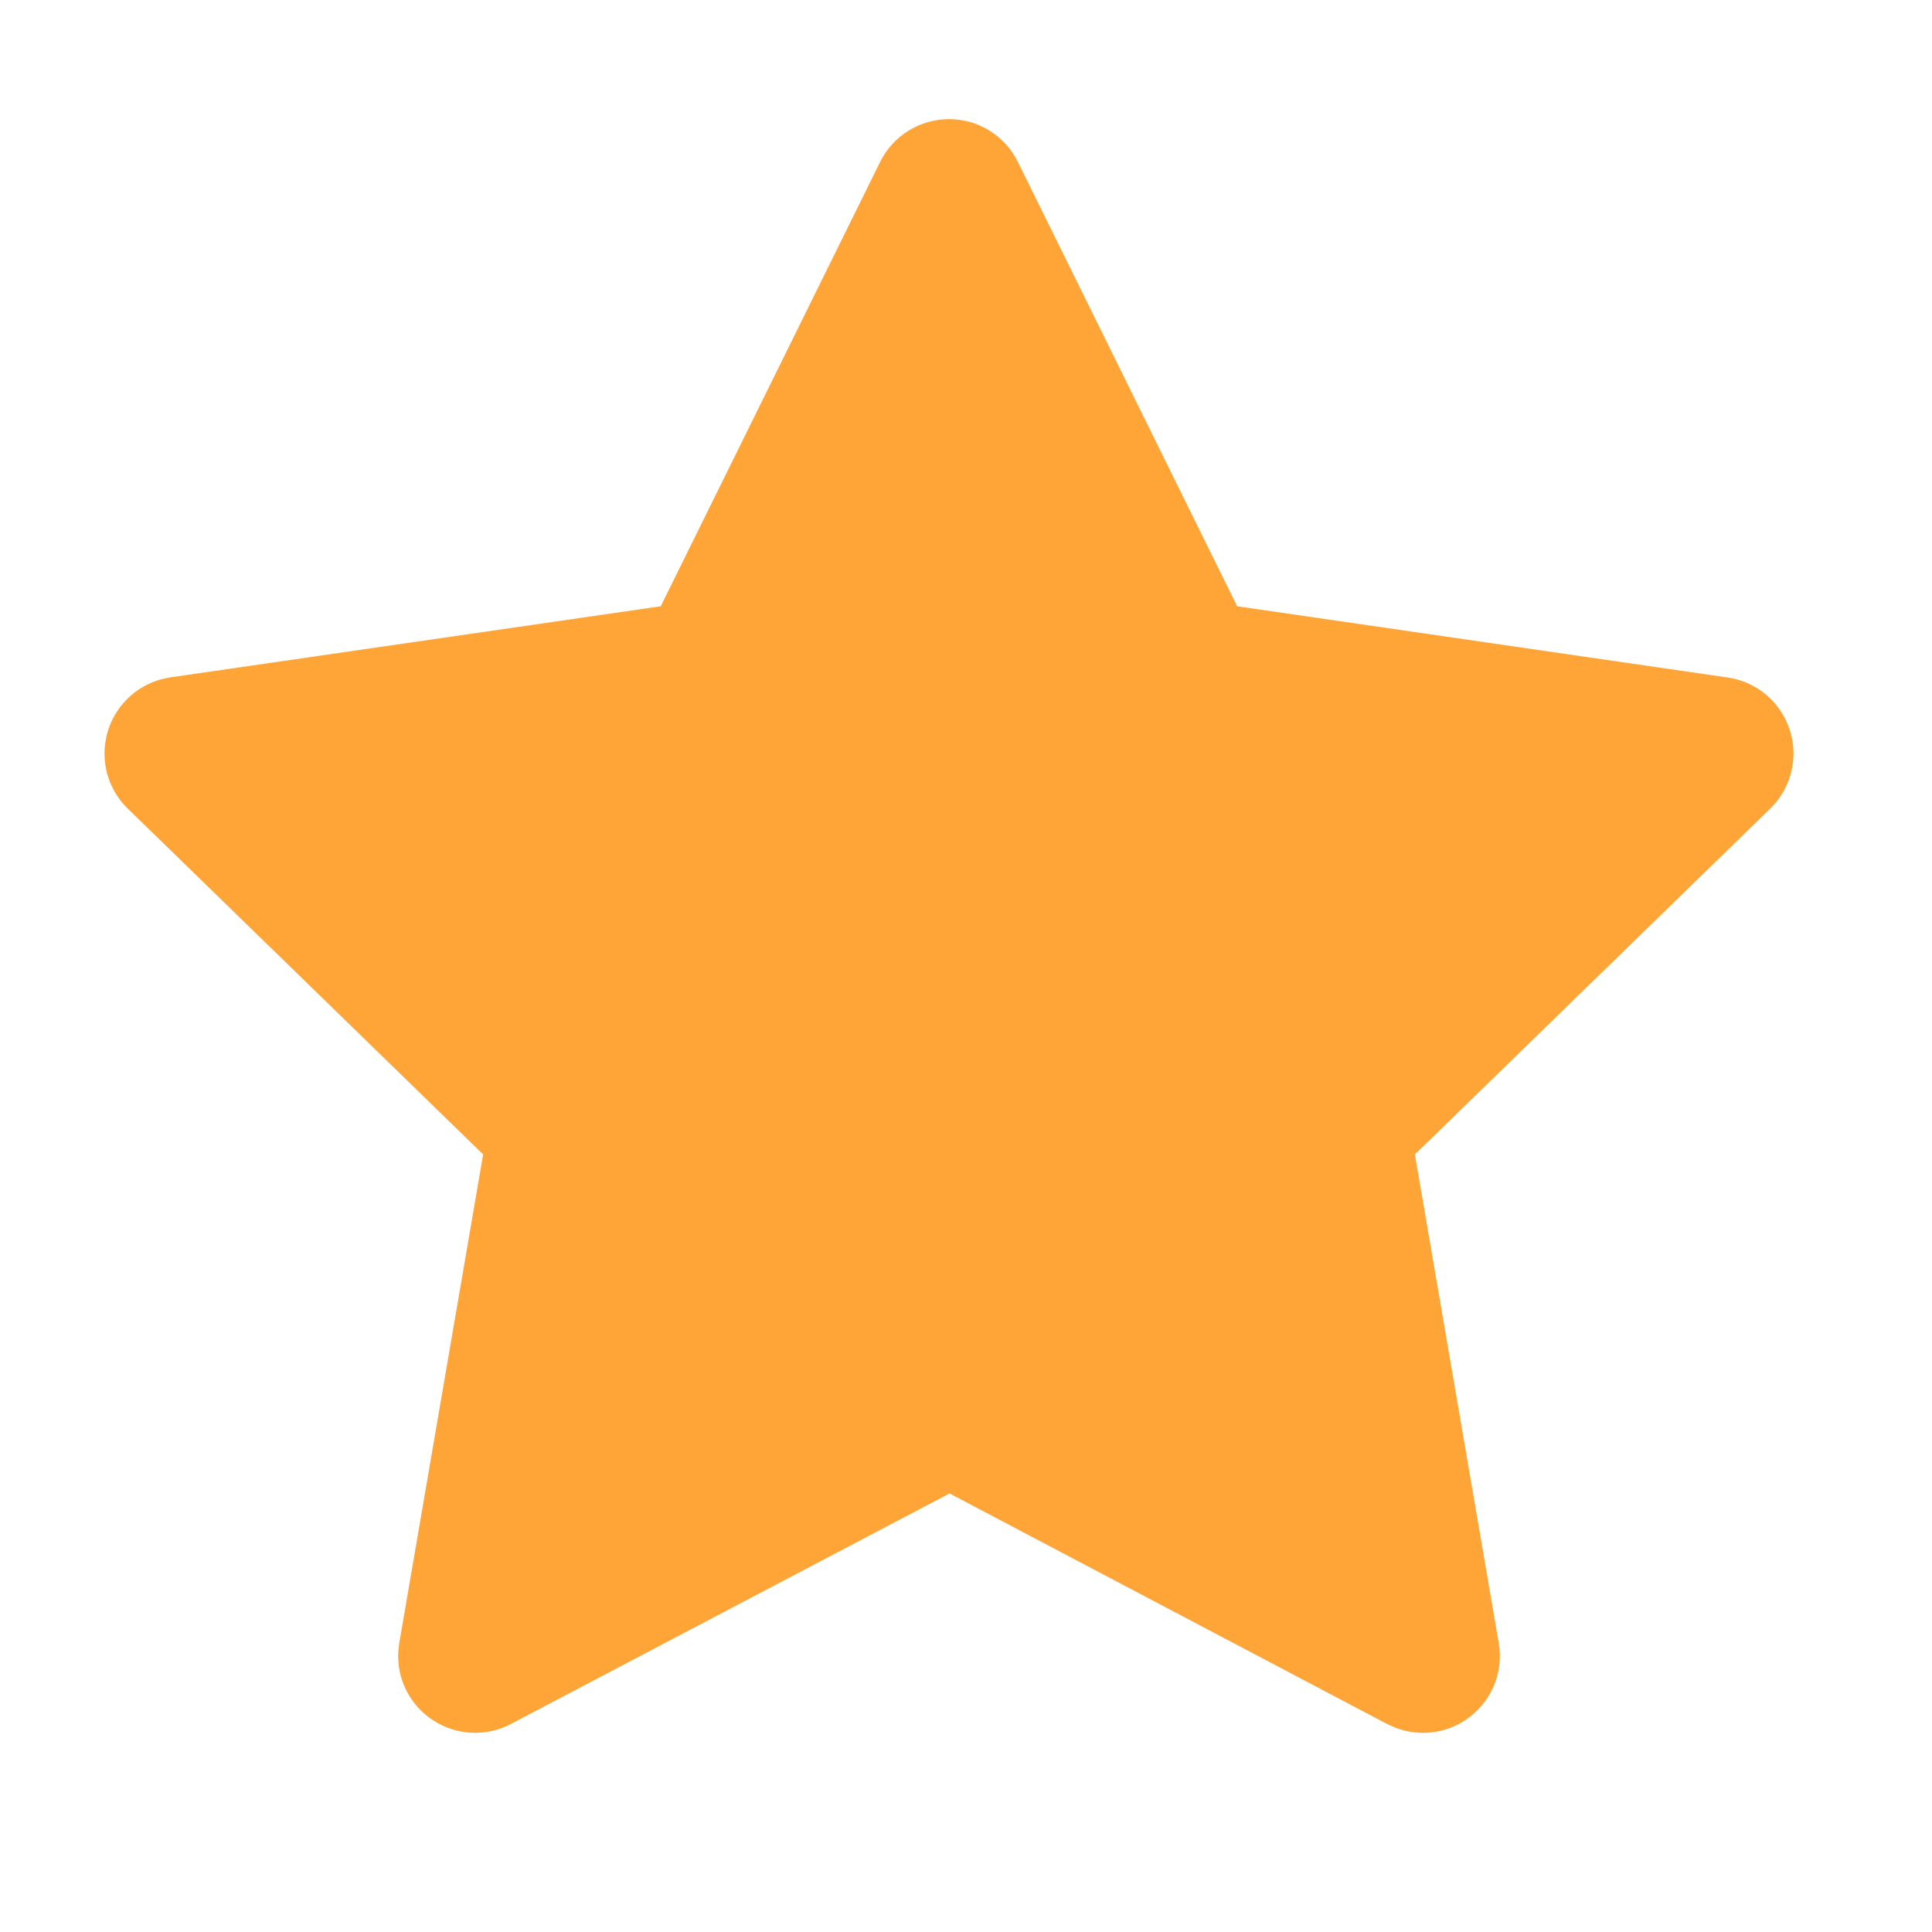 <svg width="15" height="15" viewBox="0 0 15 15" fill="none" xmlns="http://www.w3.org/2000/svg">
<path d="M5.13 4.707L1.322 5.259L1.255 5.273C1.153 5.3 1.06 5.354 0.985 5.429C0.911 5.504 0.857 5.597 0.831 5.699C0.804 5.801 0.805 5.909 0.833 6.011C0.862 6.112 0.916 6.205 0.992 6.278L3.751 8.963L3.1 12.756L3.092 12.822C3.086 12.927 3.108 13.033 3.156 13.127C3.204 13.221 3.276 13.301 3.365 13.358C3.454 13.416 3.556 13.448 3.662 13.453C3.768 13.458 3.873 13.434 3.966 13.385L7.372 11.595L10.769 13.385L10.829 13.412C10.927 13.451 11.034 13.463 11.139 13.447C11.244 13.431 11.342 13.387 11.424 13.32C11.506 13.253 11.569 13.166 11.607 13.067C11.644 12.968 11.654 12.86 11.636 12.756L10.985 8.963L13.744 6.278L13.791 6.227C13.857 6.145 13.901 6.047 13.917 5.943C13.934 5.838 13.922 5.732 13.883 5.633C13.845 5.535 13.781 5.449 13.699 5.383C13.616 5.318 13.518 5.275 13.413 5.26L9.605 4.707L7.903 1.258C7.854 1.158 7.778 1.074 7.683 1.015C7.589 0.956 7.479 0.925 7.368 0.925C7.257 0.925 7.147 0.956 7.053 1.015C6.958 1.074 6.882 1.158 6.833 1.258L5.13 4.707Z" fill="#FFA538"/>
</svg>
